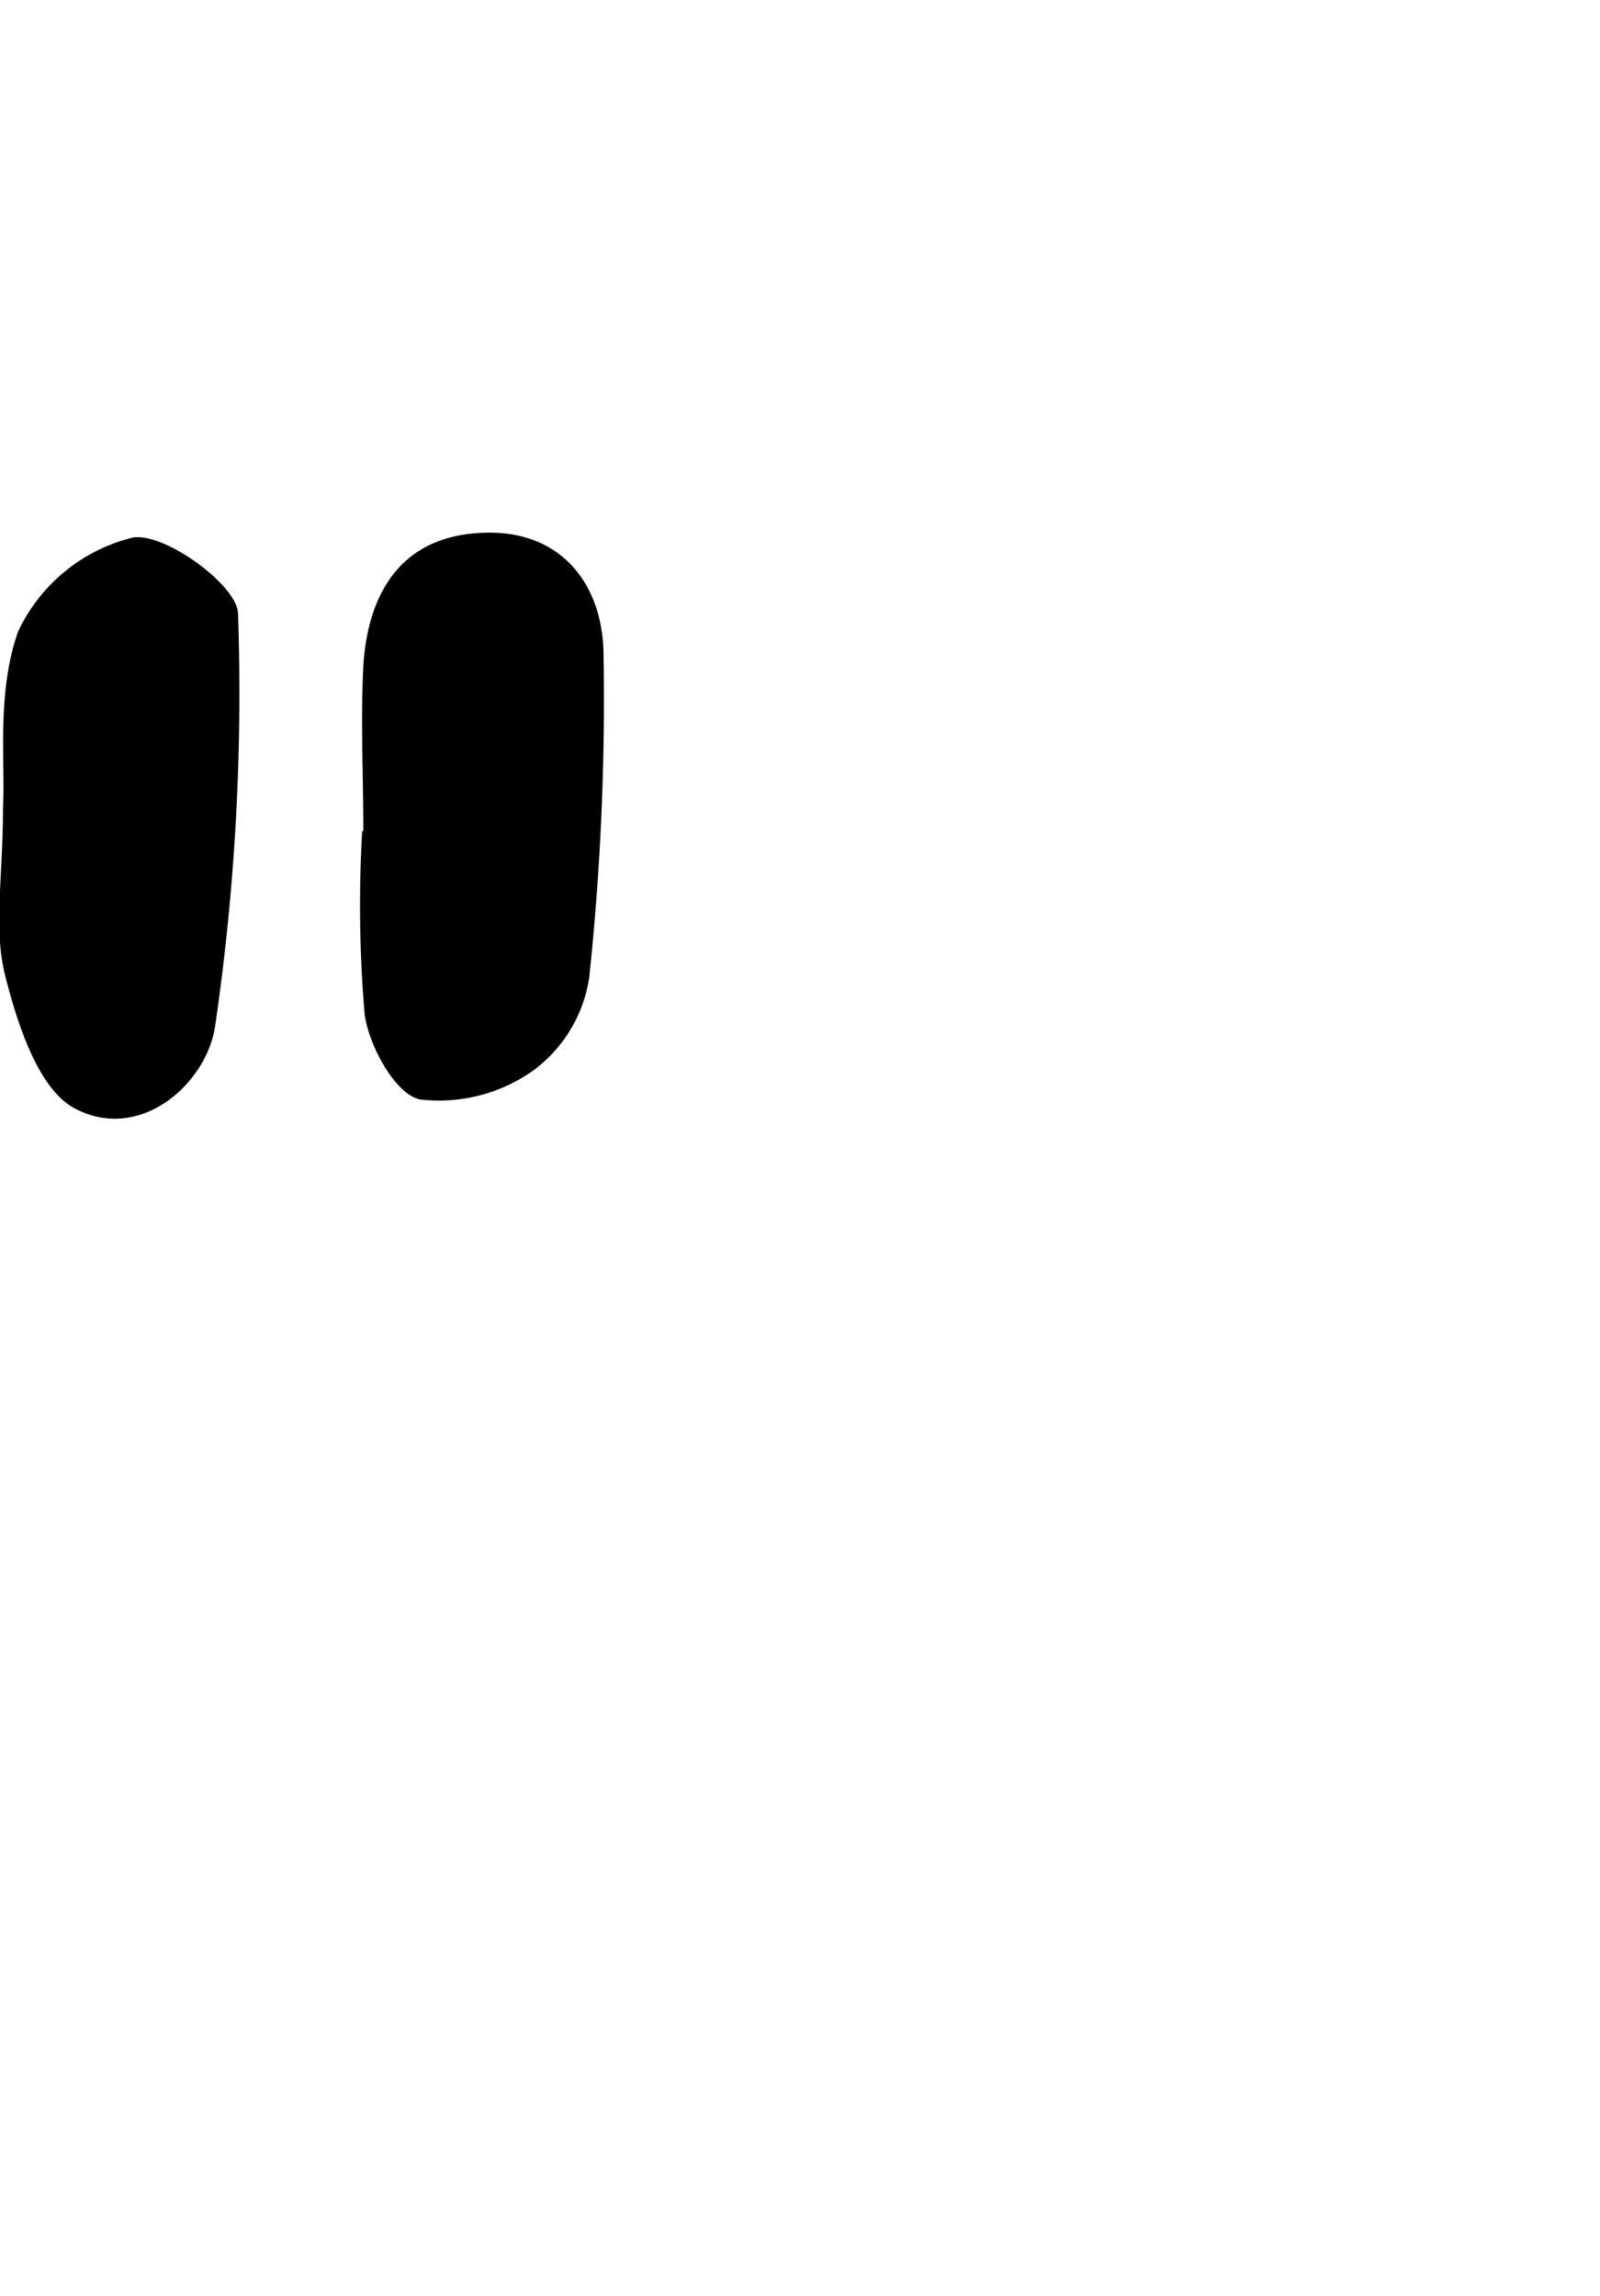 <svg id="Glyphs" xmlns="http://www.w3.org/2000/svg" width="69.71" height="100" viewBox="0 0 69.71 100">
  <g>
    <path d="M.13,35.17c.11-1.91-.29-5,.66-7.67a7.49,7.49,0,0,1,5-4.09c1.38-.23,4.54,2.07,4.58,3.3a100.24,100.24,0,0,1-1,18c-.38,2.47-3.2,5-6,3.62C1.71,47.56.78,44.66.24,42.55S.13,38.31.13,35.17Z"/>
    <path d="M15.83,36.19c0-2.4-.12-4.81,0-7.2.21-3.31,1.77-5.72,5.34-5.79,3.24-.08,5,2.17,5.12,5.06a114.19,114.19,0,0,1-.62,14.32,6.17,6.17,0,0,1-2.38,4,7.09,7.09,0,0,1-5,1.3c-1.06-.23-2.2-2.3-2.4-3.68a55.85,55.85,0,0,1-.11-8Z"/>
  </g>
</svg>
